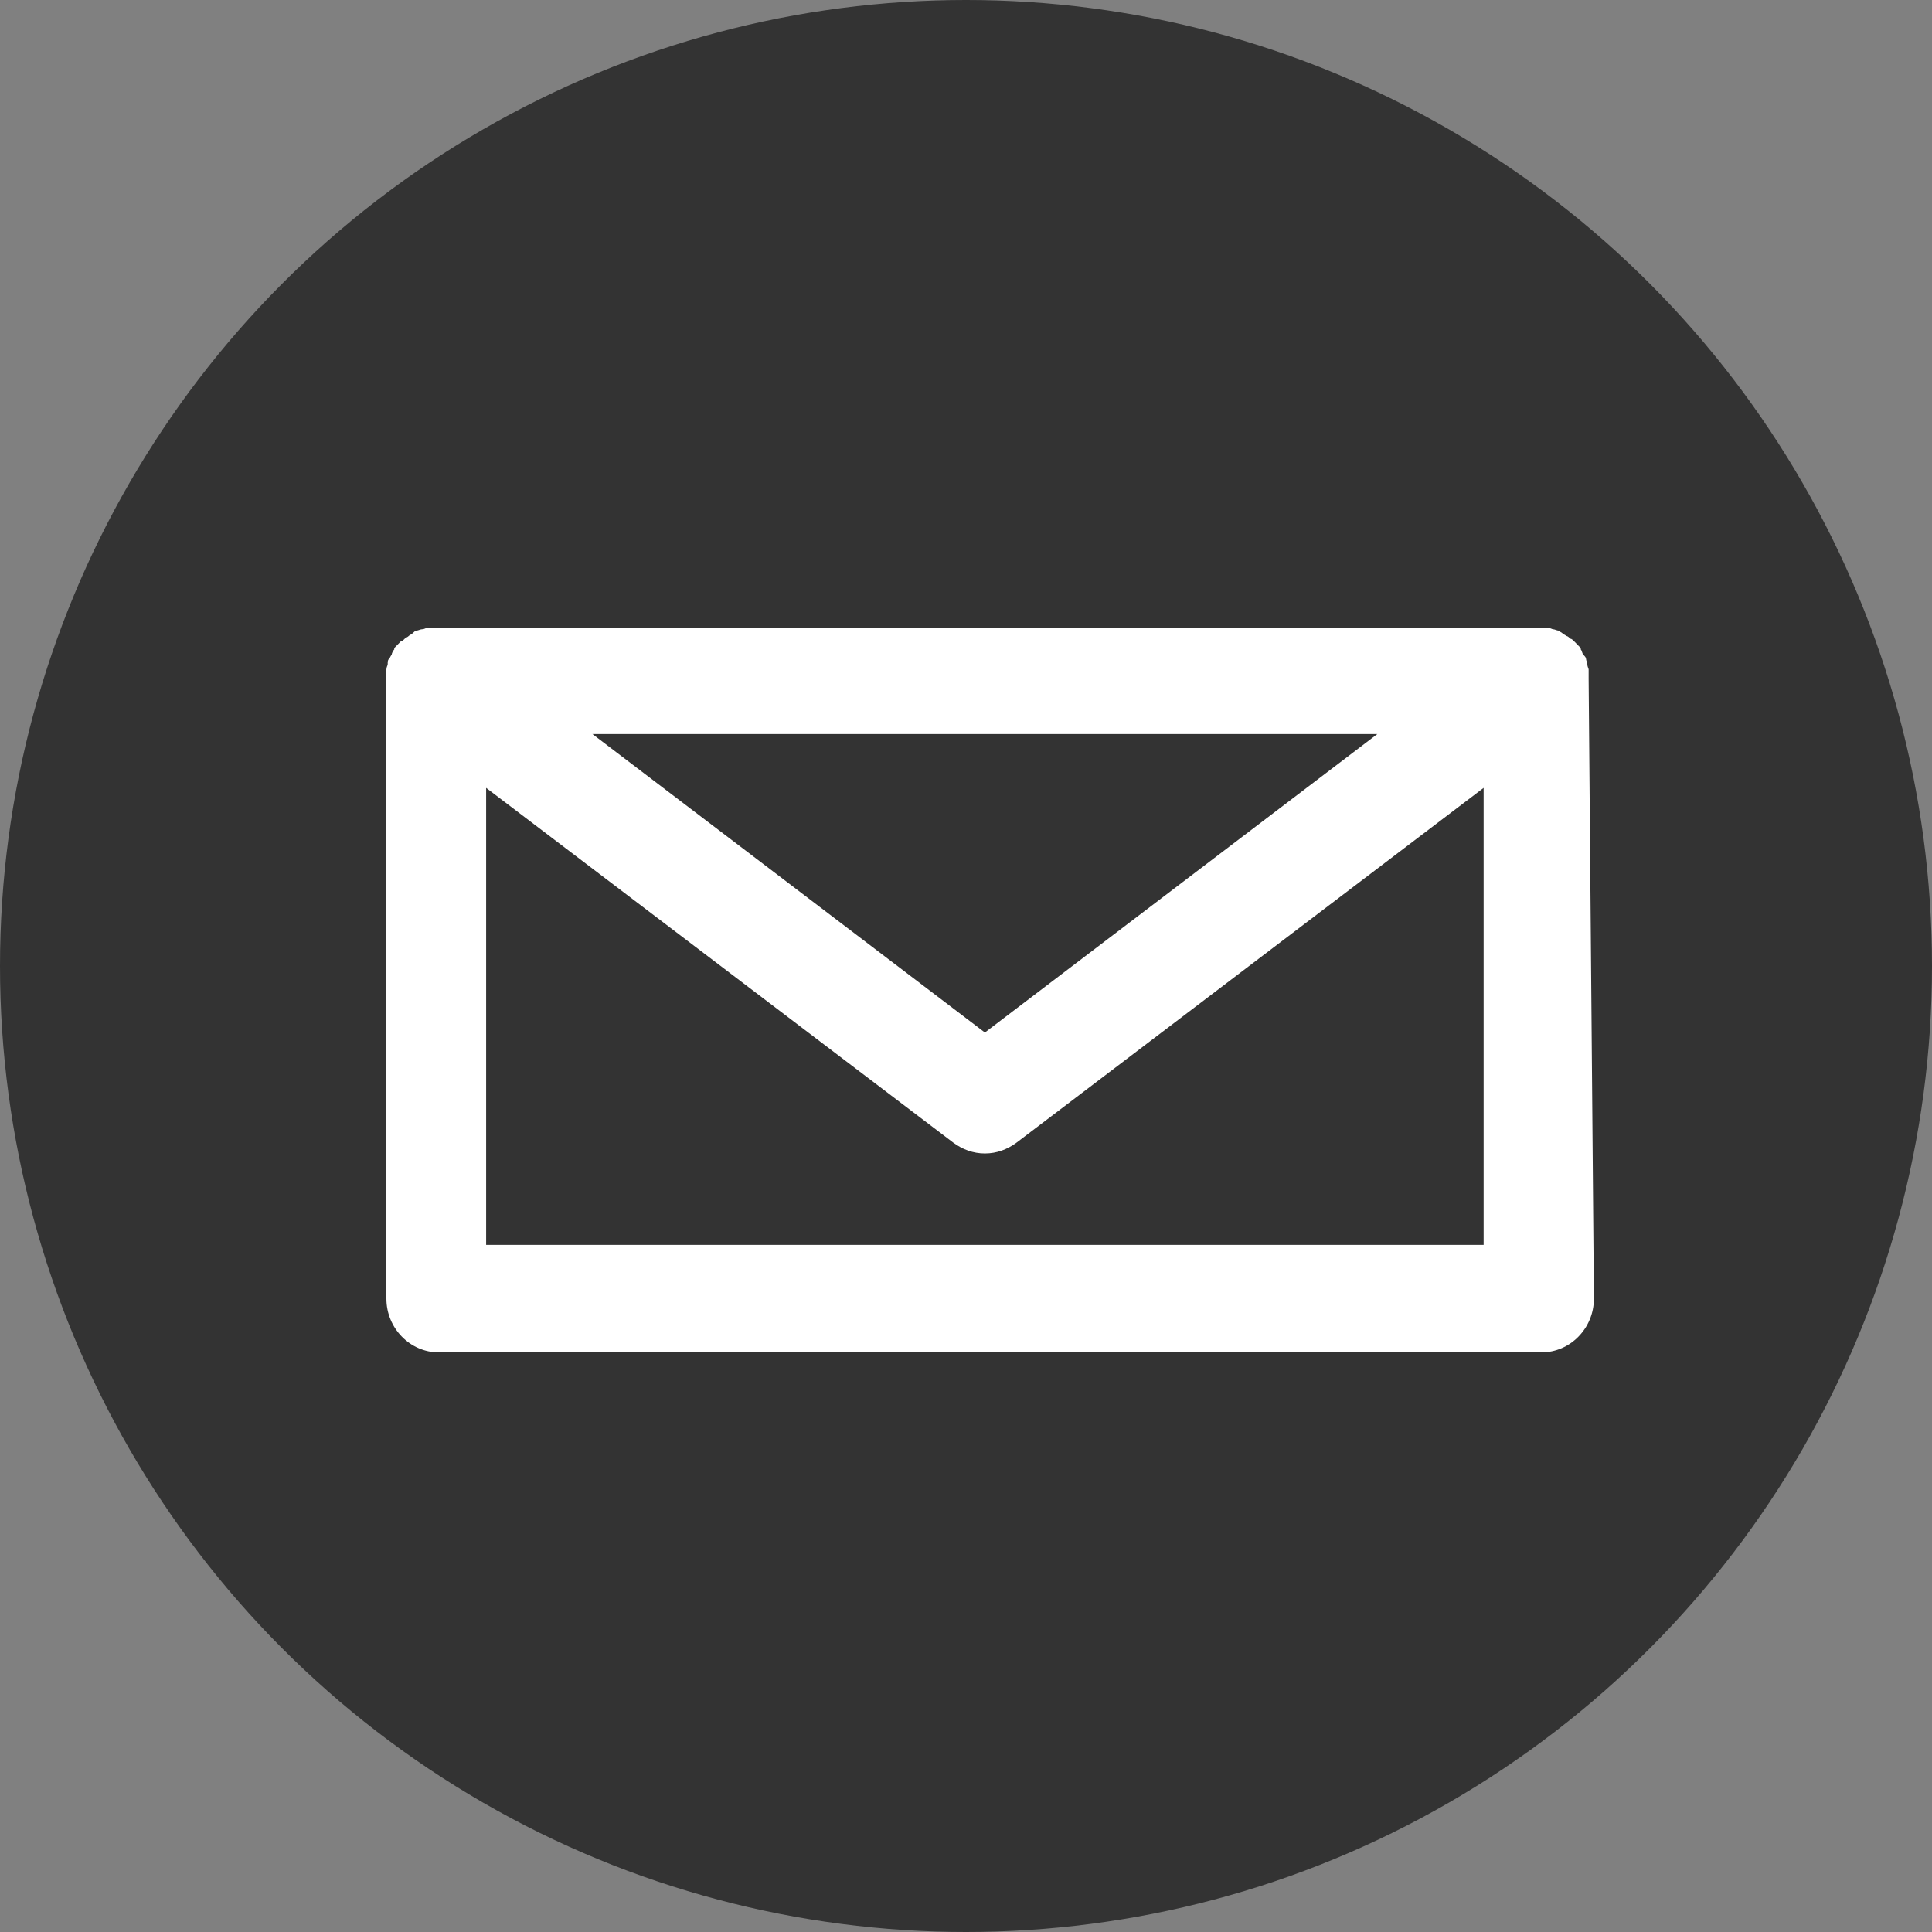 <svg width="40" height="40" viewBox="0 0 40 40" fill="none" xmlns="http://www.w3.org/2000/svg">
<rect x="0" y="0" width="40" height="40" fill="#808080" stroke="none"/>
<circle cx="20" cy="20" r="20" fill="#333333"/>
<path d="M32.891 14.057C32.891 14.03 32.891 13.974 32.891 13.946C32.891 13.918 32.891 13.89 32.891 13.863C32.891 13.835 32.864 13.807 32.864 13.751C32.864 13.724 32.837 13.668 32.837 13.64C32.837 13.612 32.81 13.584 32.783 13.557C32.755 13.529 32.755 13.473 32.728 13.445V13.417C32.701 13.39 32.701 13.39 32.674 13.362C32.647 13.334 32.62 13.306 32.592 13.278C32.565 13.251 32.538 13.223 32.511 13.223C32.484 13.195 32.456 13.167 32.429 13.167C32.402 13.139 32.375 13.139 32.348 13.111C32.321 13.084 32.294 13.084 32.266 13.056C32.239 13.056 32.185 13.028 32.158 13.028C32.13 13.028 32.103 13 32.049 13C32.022 13 31.967 13 31.94 13C31.913 13 31.886 13 31.859 13H9.033C9.005 13 8.978 13 8.951 13C8.924 13 8.87 13 8.842 13C8.815 13 8.788 13.028 8.734 13.028C8.707 13.028 8.652 13.056 8.625 13.056C8.598 13.056 8.571 13.084 8.543 13.111C8.516 13.139 8.489 13.139 8.462 13.167C8.435 13.195 8.408 13.195 8.38 13.223C8.353 13.251 8.326 13.278 8.299 13.278C8.272 13.306 8.245 13.334 8.217 13.362C8.19 13.39 8.19 13.39 8.163 13.417V13.445C8.136 13.473 8.109 13.529 8.109 13.557C8.082 13.584 8.082 13.612 8.054 13.64C8.027 13.668 8.027 13.696 8.027 13.751C8.027 13.779 8 13.807 8 13.863C8 13.89 8 13.918 8 13.946C8 13.974 8 14.03 8 14.057V14.085V26.887C8 27.499 8.489 28 9.087 28H31.913C32.511 28 33 27.499 33 26.887L32.891 14.057C32.891 14.085 32.891 14.057 32.891 14.057ZM28.516 15.198L20.391 21.377L12.266 15.198H28.516ZM10.065 25.774V16.312L19.739 23.659C19.929 23.798 20.147 23.881 20.391 23.881C20.636 23.881 20.853 23.798 21.044 23.659L30.717 16.312V25.774H10.065Z" fill="white"/>
</svg>

